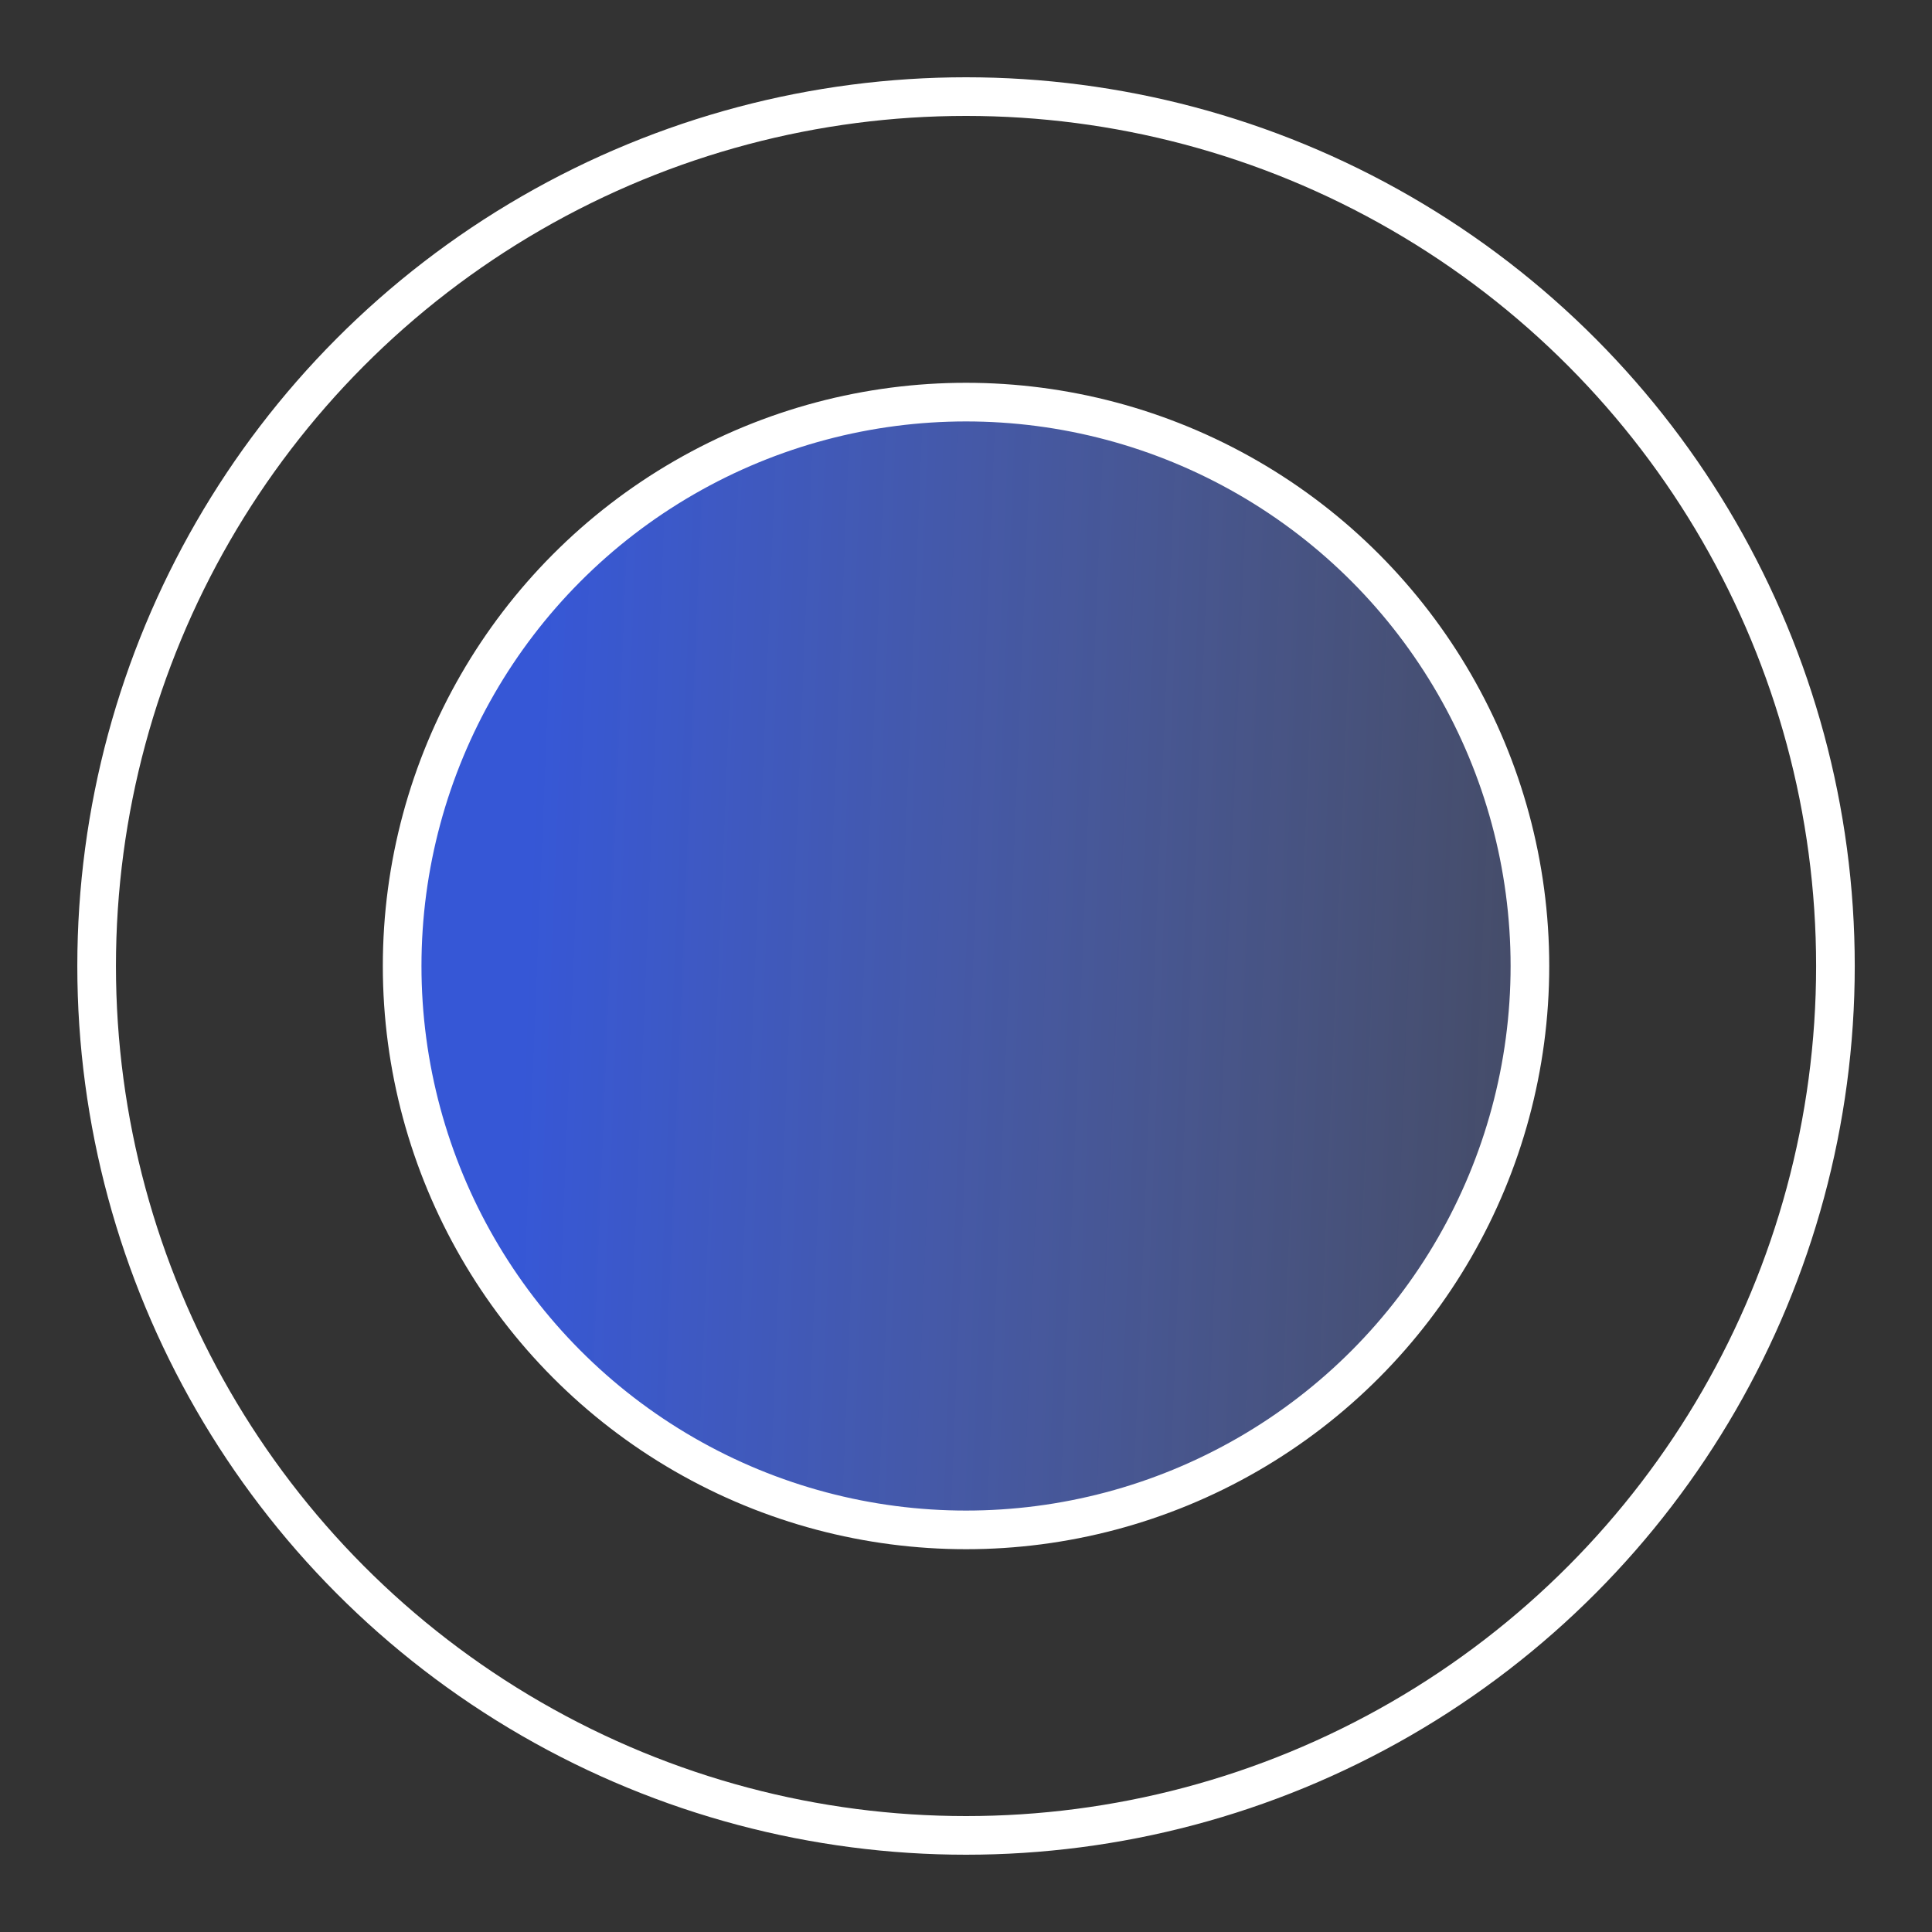 <svg width="60" height="60" viewBox="0 0 60 60" fill="none" xmlns="http://www.w3.org/2000/svg">
<rect x="0" y="0" width="60" height="60" fill="#333333" stroke="none"/>
<circle cx="30.001" cy="30" r="27" stroke="white" stroke-width="1.2"/>
<circle cx="30.001" cy="30" r="17.512" fill="url(#paint0_linear_7_5067)" fill-opacity="0.8" stroke="white" stroke-width="1.2"/>
<defs>
<linearGradient id="paint0_linear_7_5067" x1="48.301" y1="47.925" x2="15.671" y2="46.606" gradientUnits="userSpaceOnUse">
<stop stop-color="#7A95FF" stop-opacity="0.29"/>
<stop offset="1" stop-color="#3760FF"/>
</linearGradient>
</defs>
</svg>
